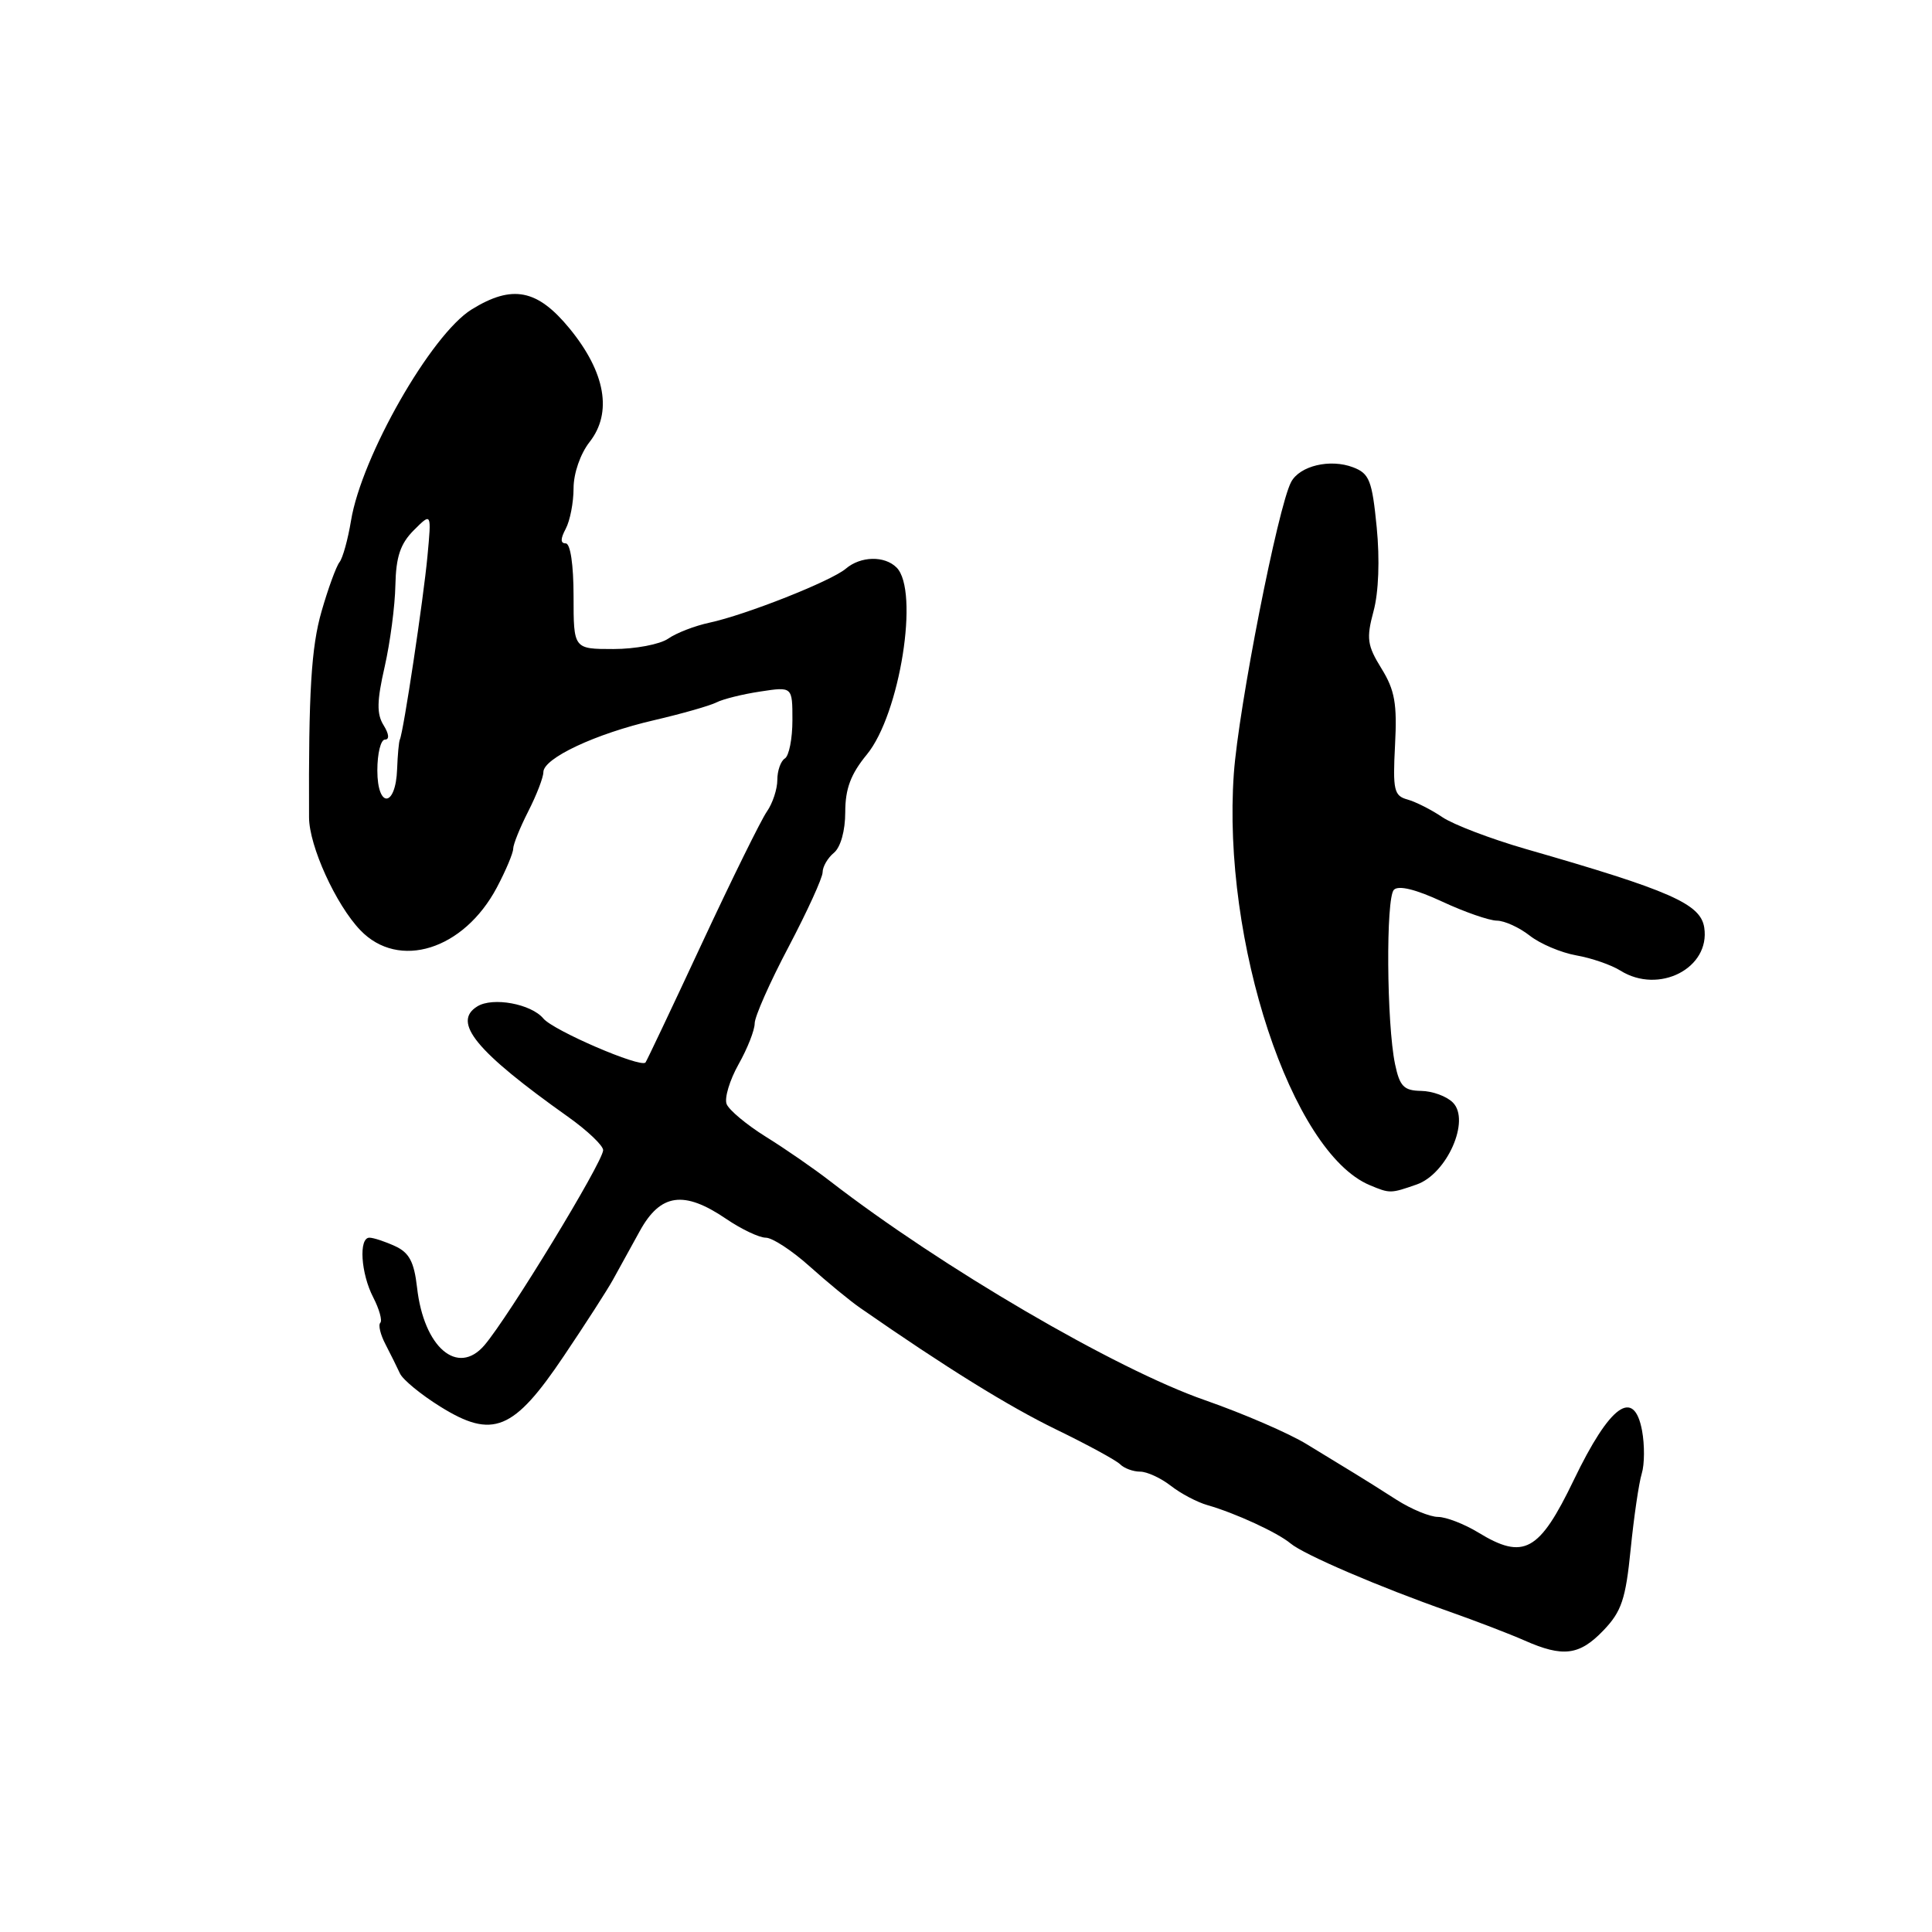 <?xml version="1.0" encoding="UTF-8" standalone="no"?>
<!DOCTYPE svg PUBLIC "-//W3C//DTD SVG 1.1//EN" "http://www.w3.org/Graphics/SVG/1.1/DTD/svg11.dtd" >
<svg xmlns="http://www.w3.org/2000/svg" xmlns:xlink="http://www.w3.org/1999/xlink" version="1.1" viewBox="0 0 256 256">
 <g >
 <path fill="currentColor"
d=" M 212.46 216.04 C 214.86 213.54 215.41 211.91 216.07 205.29 C 216.50 201.01 217.16 196.49 217.54 195.26 C 217.92 194.03 217.93 191.46 217.58 189.56 C 216.51 183.85 213.33 186.15 208.54 196.10 C 203.96 205.62 201.91 206.75 195.87 203.06 C 194.01 201.93 191.62 201.01 190.55 201.00 C 189.48 201.00 187.01 199.98 185.05 198.73 C 183.10 197.47 180.60 195.91 179.50 195.24 C 178.40 194.58 175.56 192.84 173.19 191.39 C 170.83 189.93 164.73 187.30 159.66 185.53 C 147.82 181.41 124.74 167.92 109.98 156.50 C 107.85 154.85 104.02 152.20 101.47 150.62 C 98.92 149.03 96.59 147.08 96.28 146.29 C 95.97 145.49 96.69 143.12 97.86 141.03 C 99.04 138.94 100.00 136.50 100.00 135.60 C 100.00 134.71 102.02 130.14 104.50 125.45 C 106.97 120.75 109.00 116.31 109.00 115.58 C 109.00 114.85 109.67 113.68 110.50 113.00 C 111.39 112.26 112.00 110.07 112.00 107.61 C 112.00 104.51 112.73 102.57 114.86 99.98 C 119.25 94.65 121.85 78.25 118.80 75.20 C 117.21 73.61 114.04 73.68 112.08 75.35 C 110.16 76.99 98.81 81.48 94.00 82.51 C 92.08 82.92 89.61 83.87 88.53 84.63 C 87.44 85.38 84.18 86.00 81.28 86.00 C 76.00 86.00 76.00 86.00 76.00 79.00 C 76.00 74.84 75.58 72.00 74.96 72.00 C 74.25 72.00 74.25 71.40 74.96 70.07 C 75.53 69.00 76.00 66.59 76.00 64.70 C 76.00 62.72 76.90 60.13 78.12 58.57 C 81.17 54.69 80.23 49.34 75.48 43.54 C 71.20 38.32 67.89 37.67 62.50 41.00 C 57.14 44.31 47.90 60.49 46.51 69.00 C 46.10 71.47 45.42 73.95 44.98 74.50 C 44.55 75.05 43.48 77.97 42.61 81.00 C 41.24 85.76 40.88 91.70 40.95 108.31 C 40.96 112.09 44.50 119.87 47.74 123.25 C 52.83 128.57 61.45 125.87 65.84 117.59 C 67.03 115.34 68.00 113.03 68.00 112.46 C 68.00 111.89 68.90 109.66 70.00 107.50 C 71.10 105.34 72.00 103.01 72.00 102.31 C 72.00 100.47 78.92 97.22 86.67 95.43 C 90.36 94.57 94.08 93.51 94.94 93.07 C 95.80 92.63 98.41 91.98 100.75 91.63 C 105.00 90.98 105.00 90.98 105.00 95.43 C 105.00 97.88 104.55 100.16 104.00 100.50 C 103.45 100.84 103.00 102.12 103.00 103.34 C 103.00 104.56 102.38 106.44 101.62 107.53 C 100.86 108.61 96.98 116.48 93.01 125.00 C 89.04 133.53 85.67 140.63 85.53 140.79 C 84.85 141.52 73.33 136.55 72.00 134.96 C 70.39 133.02 65.30 132.08 63.25 133.35 C 59.87 135.43 63.04 139.30 75.25 147.97 C 77.86 149.82 79.96 151.83 79.92 152.42 C 79.79 154.15 67.41 174.47 64.19 178.25 C 60.64 182.39 56.15 178.54 55.26 170.59 C 54.87 167.19 54.22 165.97 52.33 165.11 C 51.00 164.50 49.48 164.00 48.95 164.00 C 47.51 164.00 47.81 168.74 49.46 171.92 C 50.26 173.48 50.68 174.98 50.39 175.28 C 50.10 175.57 50.41 176.86 51.09 178.15 C 51.76 179.44 52.62 181.18 53.00 182.00 C 53.38 182.82 55.79 184.80 58.35 186.39 C 65.29 190.71 68.06 189.58 74.71 179.68 C 77.58 175.42 80.50 170.88 81.21 169.59 C 81.92 168.31 83.52 165.40 84.77 163.13 C 87.51 158.14 90.62 157.70 96.21 161.50 C 98.24 162.88 100.60 164.00 101.47 164.00 C 102.34 164.00 104.95 165.71 107.27 167.79 C 109.60 169.88 112.62 172.37 114.00 173.32 C 125.37 181.22 133.62 186.34 139.98 189.43 C 144.10 191.43 147.90 193.50 148.43 194.03 C 148.96 194.56 150.15 195.00 151.07 195.00 C 151.98 195.00 153.80 195.84 155.12 196.86 C 156.43 197.89 158.62 199.05 160.00 199.44 C 163.71 200.50 169.29 203.08 171.00 204.51 C 172.76 205.99 182.77 210.29 192.00 213.53 C 195.57 214.79 200.07 216.52 202.00 217.37 C 207.10 219.63 209.28 219.36 212.46 216.04 Z  M 187.72 156.95 C 191.73 155.55 194.87 148.44 192.51 146.09 C 191.69 145.26 189.80 144.57 188.30 144.55 C 186.01 144.51 185.47 143.95 184.85 141.00 C 183.73 135.63 183.62 118.98 184.70 117.90 C 185.32 117.28 187.62 117.85 191.08 119.46 C 194.06 120.85 197.33 121.98 198.34 121.99 C 199.36 122.00 201.31 122.89 202.69 123.97 C 204.07 125.06 206.84 126.23 208.85 126.59 C 210.86 126.94 213.50 127.85 214.71 128.61 C 219.81 131.80 226.65 128.29 225.82 122.90 C 225.33 119.76 221.36 118.01 202.12 112.48 C 197.52 111.15 192.57 109.26 191.12 108.28 C 189.68 107.30 187.60 106.25 186.50 105.94 C 184.71 105.45 184.54 104.70 184.85 98.72 C 185.14 93.25 184.82 91.44 183.05 88.58 C 181.16 85.52 181.03 84.60 182.00 80.99 C 182.68 78.49 182.84 74.13 182.42 69.86 C 181.81 63.66 181.45 62.74 179.29 61.92 C 176.25 60.76 172.22 61.72 171.08 63.87 C 169.34 67.13 164.12 93.72 163.49 102.50 C 161.91 124.76 171.13 152.70 181.50 157.04 C 184.18 158.16 184.25 158.16 187.72 156.95 Z  M 50.00 102.08 C 50.00 99.84 50.45 98.00 51.01 98.00 C 51.62 98.00 51.55 97.26 50.83 96.10 C 49.90 94.61 49.93 92.90 50.97 88.35 C 51.70 85.13 52.34 80.27 52.39 77.55 C 52.47 73.77 53.05 72.04 54.84 70.25 C 57.18 67.91 57.18 67.91 56.64 73.70 C 56.11 79.39 53.46 97.02 52.98 98.00 C 52.85 98.28 52.69 100.03 52.62 101.91 C 52.44 107.00 50.00 107.16 50.00 102.08 Z "/>
</g>
</svg>